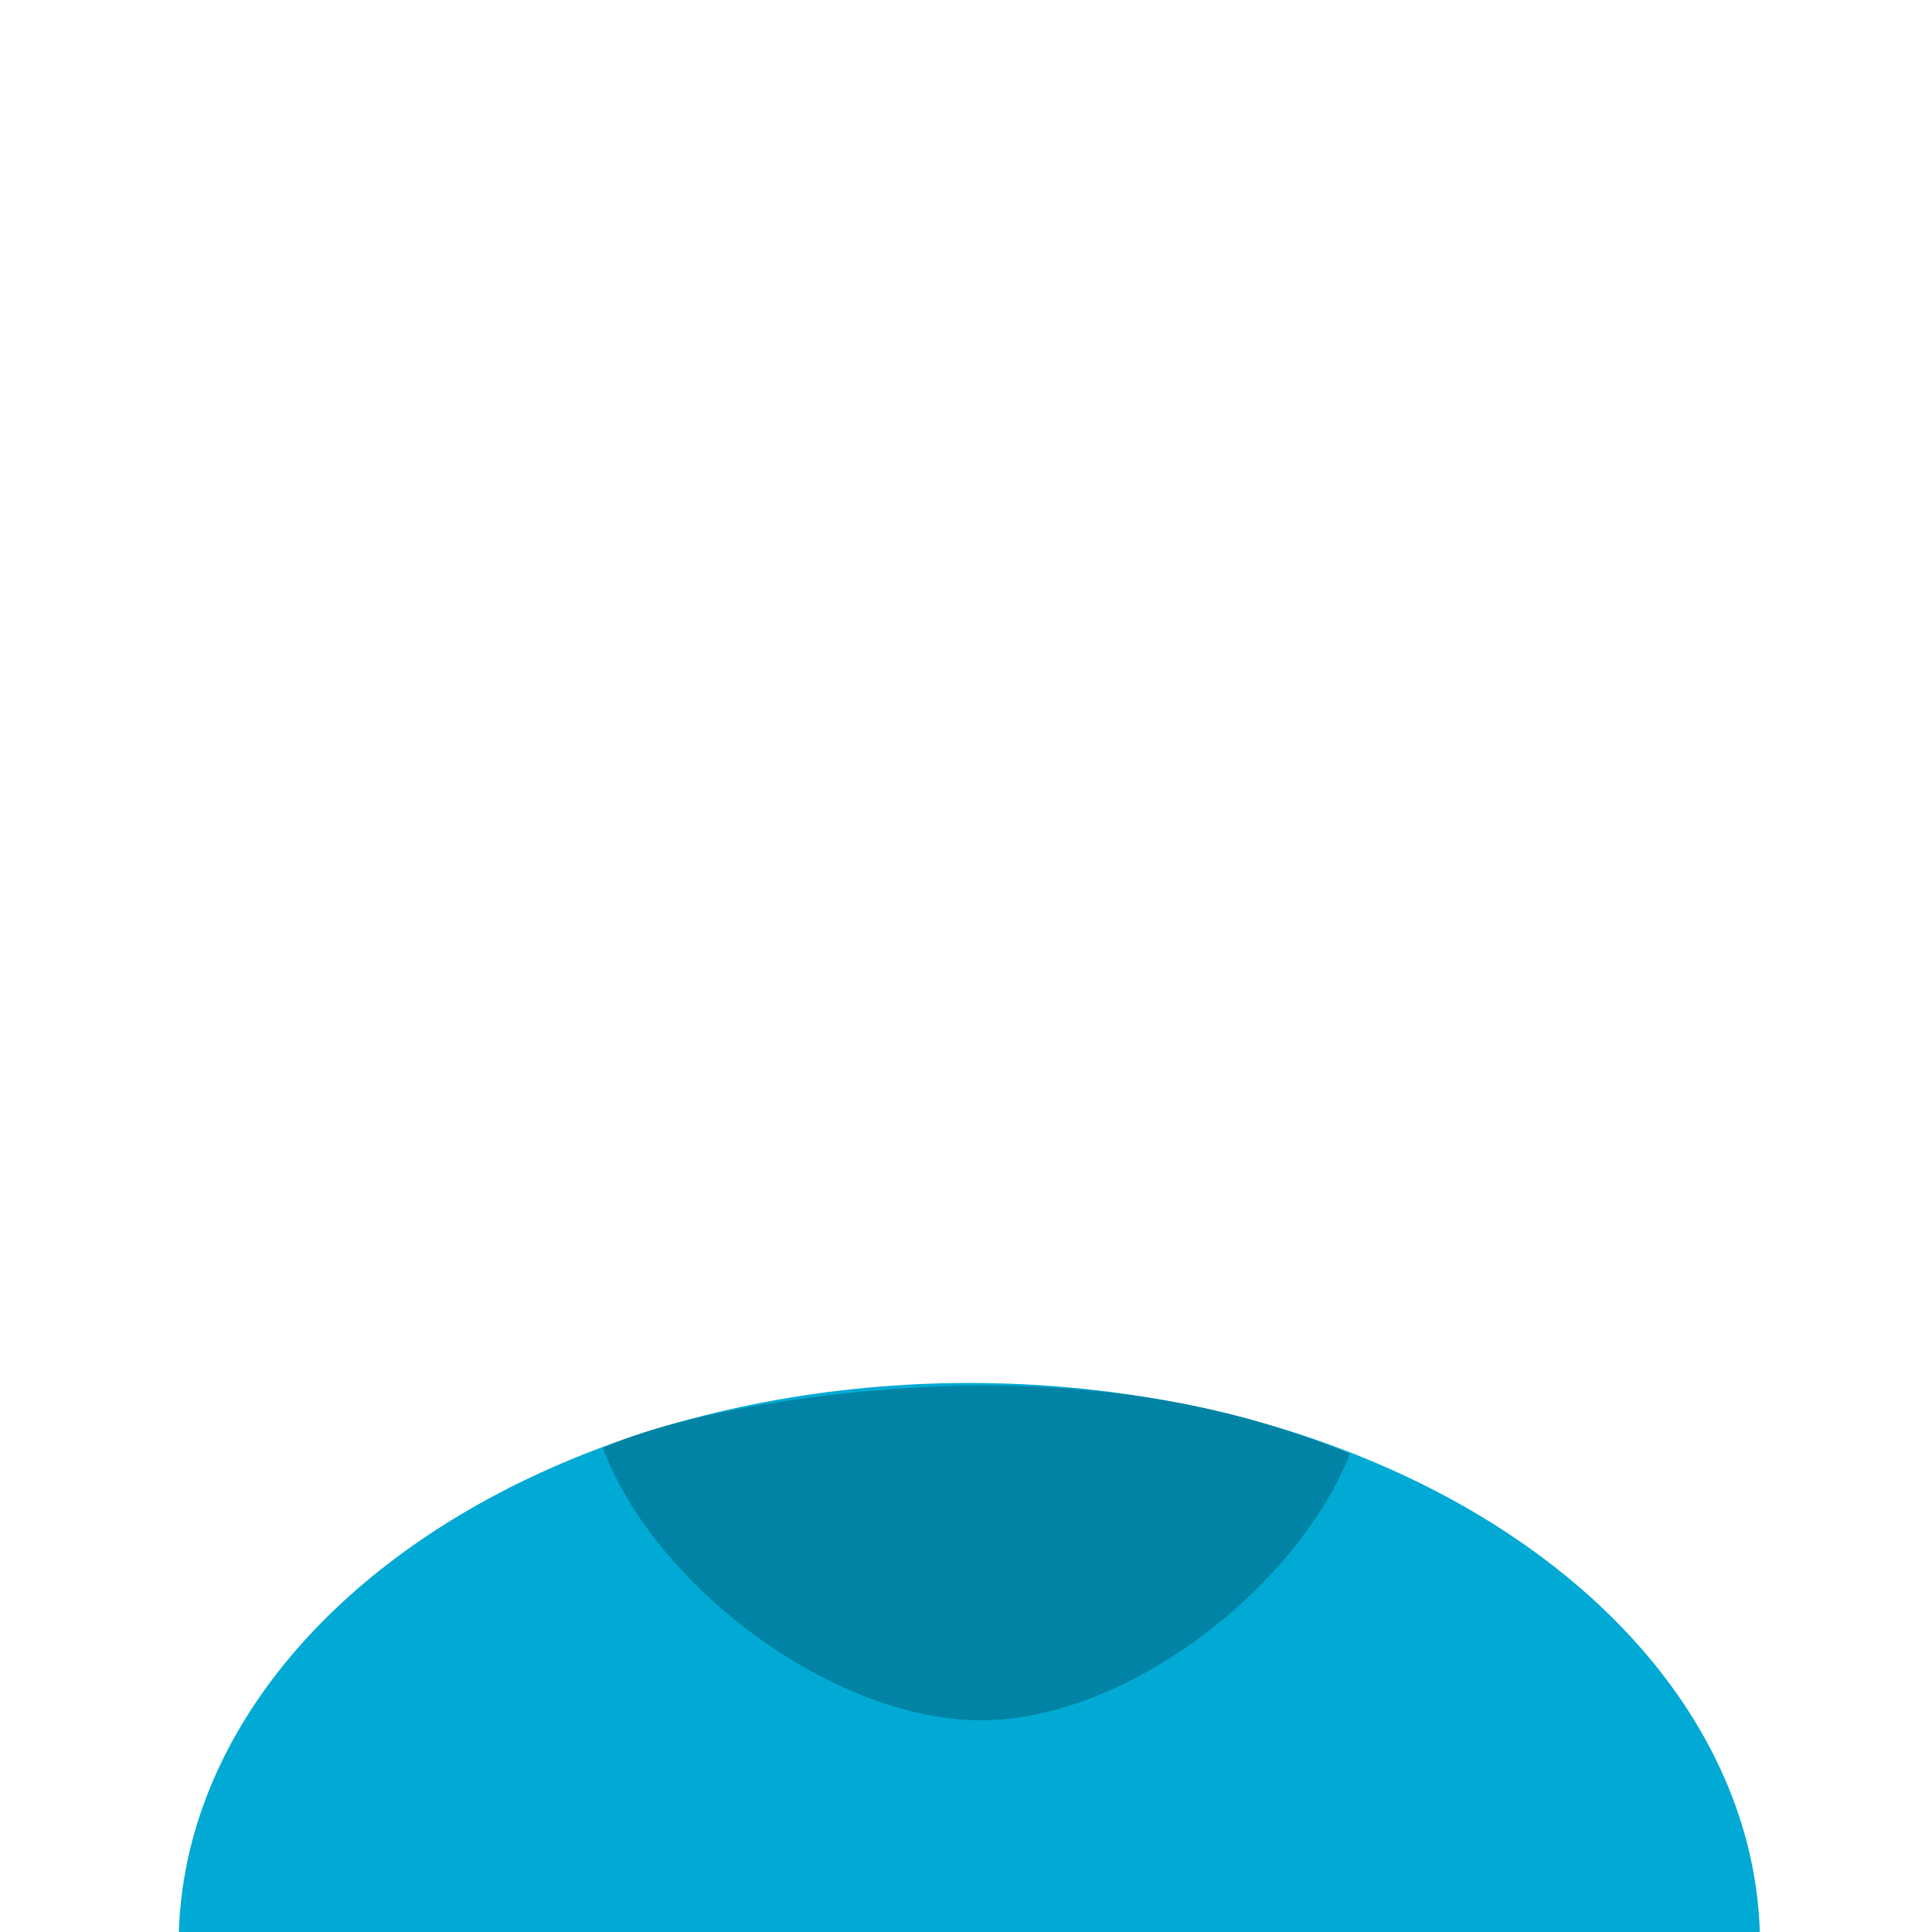 <?xml version="1.0" encoding="UTF-8" standalone="no"?>
<!-- Created with Inkscape (http://www.inkscape.org/) -->

<svg
   xmlns:dc="http://purl.org/dc/elements/1.1/"
   xmlns:cc="http://creativecommons.org/ns#"
   xmlns:rdf="http://www.w3.org/1999/02/22-rdf-syntax-ns#"
   xmlns:svg="http://www.w3.org/2000/svg"
   xmlns="http://www.w3.org/2000/svg"
   xmlns:sodipodi="http://sodipodi.sourceforge.net/DTD/sodipodi-0.dtd"
   xmlns:inkscape="http://www.inkscape.org/namespaces/inkscape"
   width="128"
   height="128"
   viewBox="0 0 33.867 33.867"
   version="1.1"
   id="svg827"
   inkscape:version="0.92.3 (2405546, 2018-03-11)"
   sodipodi:docname="triangle_tshirt.svg"
   inkscape:export-filename="C:\Users\steve\Documents\ludum-dare-43\assets\square_avatar_1.png"
   inkscape:export-xdpi="96"
   inkscape:export-ydpi="96">
  <defs
     id="defs821" />
  <sodipodi:namedview
     id="base"
     pagecolor="#ffffff"
     bordercolor="#666666"
     borderopacity="1.0"
     inkscape:pageopacity="0.0"
     inkscape:pageshadow="2"
     inkscape:zoom="9.0208696"
     inkscape:cx="108.94694"
     inkscape:cy="73.127808"
     inkscape:document-units="mm"
     inkscape:current-layer="layer5"
     showgrid="false"
     units="px"
     width="96px"
     inkscape:window-width="2736"
     inkscape:window-height="1699"
     inkscape:window-x="-13"
     inkscape:window-y="-13"
     inkscape:window-maximized="1"
     showguides="true"
     inkscape:guide-bbox="true">
    <sodipodi:guide
       position="-44.875,8.212"
       orientation="1,0"
       id="guide6466"
       inkscape:locked="false" />
  </sodipodi:namedview>
  <g
     inkscape:groupmode="layer"
     id="layer5"
     inkscape:label="tshirt"
     sodipodi:insensitive="true"
     style="display:inline">
    <ellipse
       transform="translate(0,-263.133)"
       style="fill:#00aad4;fill-opacity:1;stroke:none;stroke-width:0.866;stroke-miterlimit:4;stroke-dasharray:none;stroke-opacity:1"
       id="path5137"
       cx="16.992"
       cy="297.217"
       rx="13.86"
       ry="9.841" />
    <path
       transform="translate(0,-263.133)"
       inkscape:connector-curvature="0"
       style="fill:#0083a4;fill-opacity:1;stroke:none;stroke-width:0.866;stroke-miterlimit:4;stroke-dasharray:none;stroke-opacity:1"
       d="m 17.236,287.419 c -1.931,0.004 -4.917,0.336 -6.67,1.092 0.909,2.43 4.039,4.777 6.633,4.778 2.543,-0.002 5.524,-2.309 6.467,-4.671 -2.191,-0.911 -4.353,-1.195 -6.429,-1.199 z"
       id="path5137-1"
       sodipodi:nodetypes="ccccc" />
  </g>
</svg>
